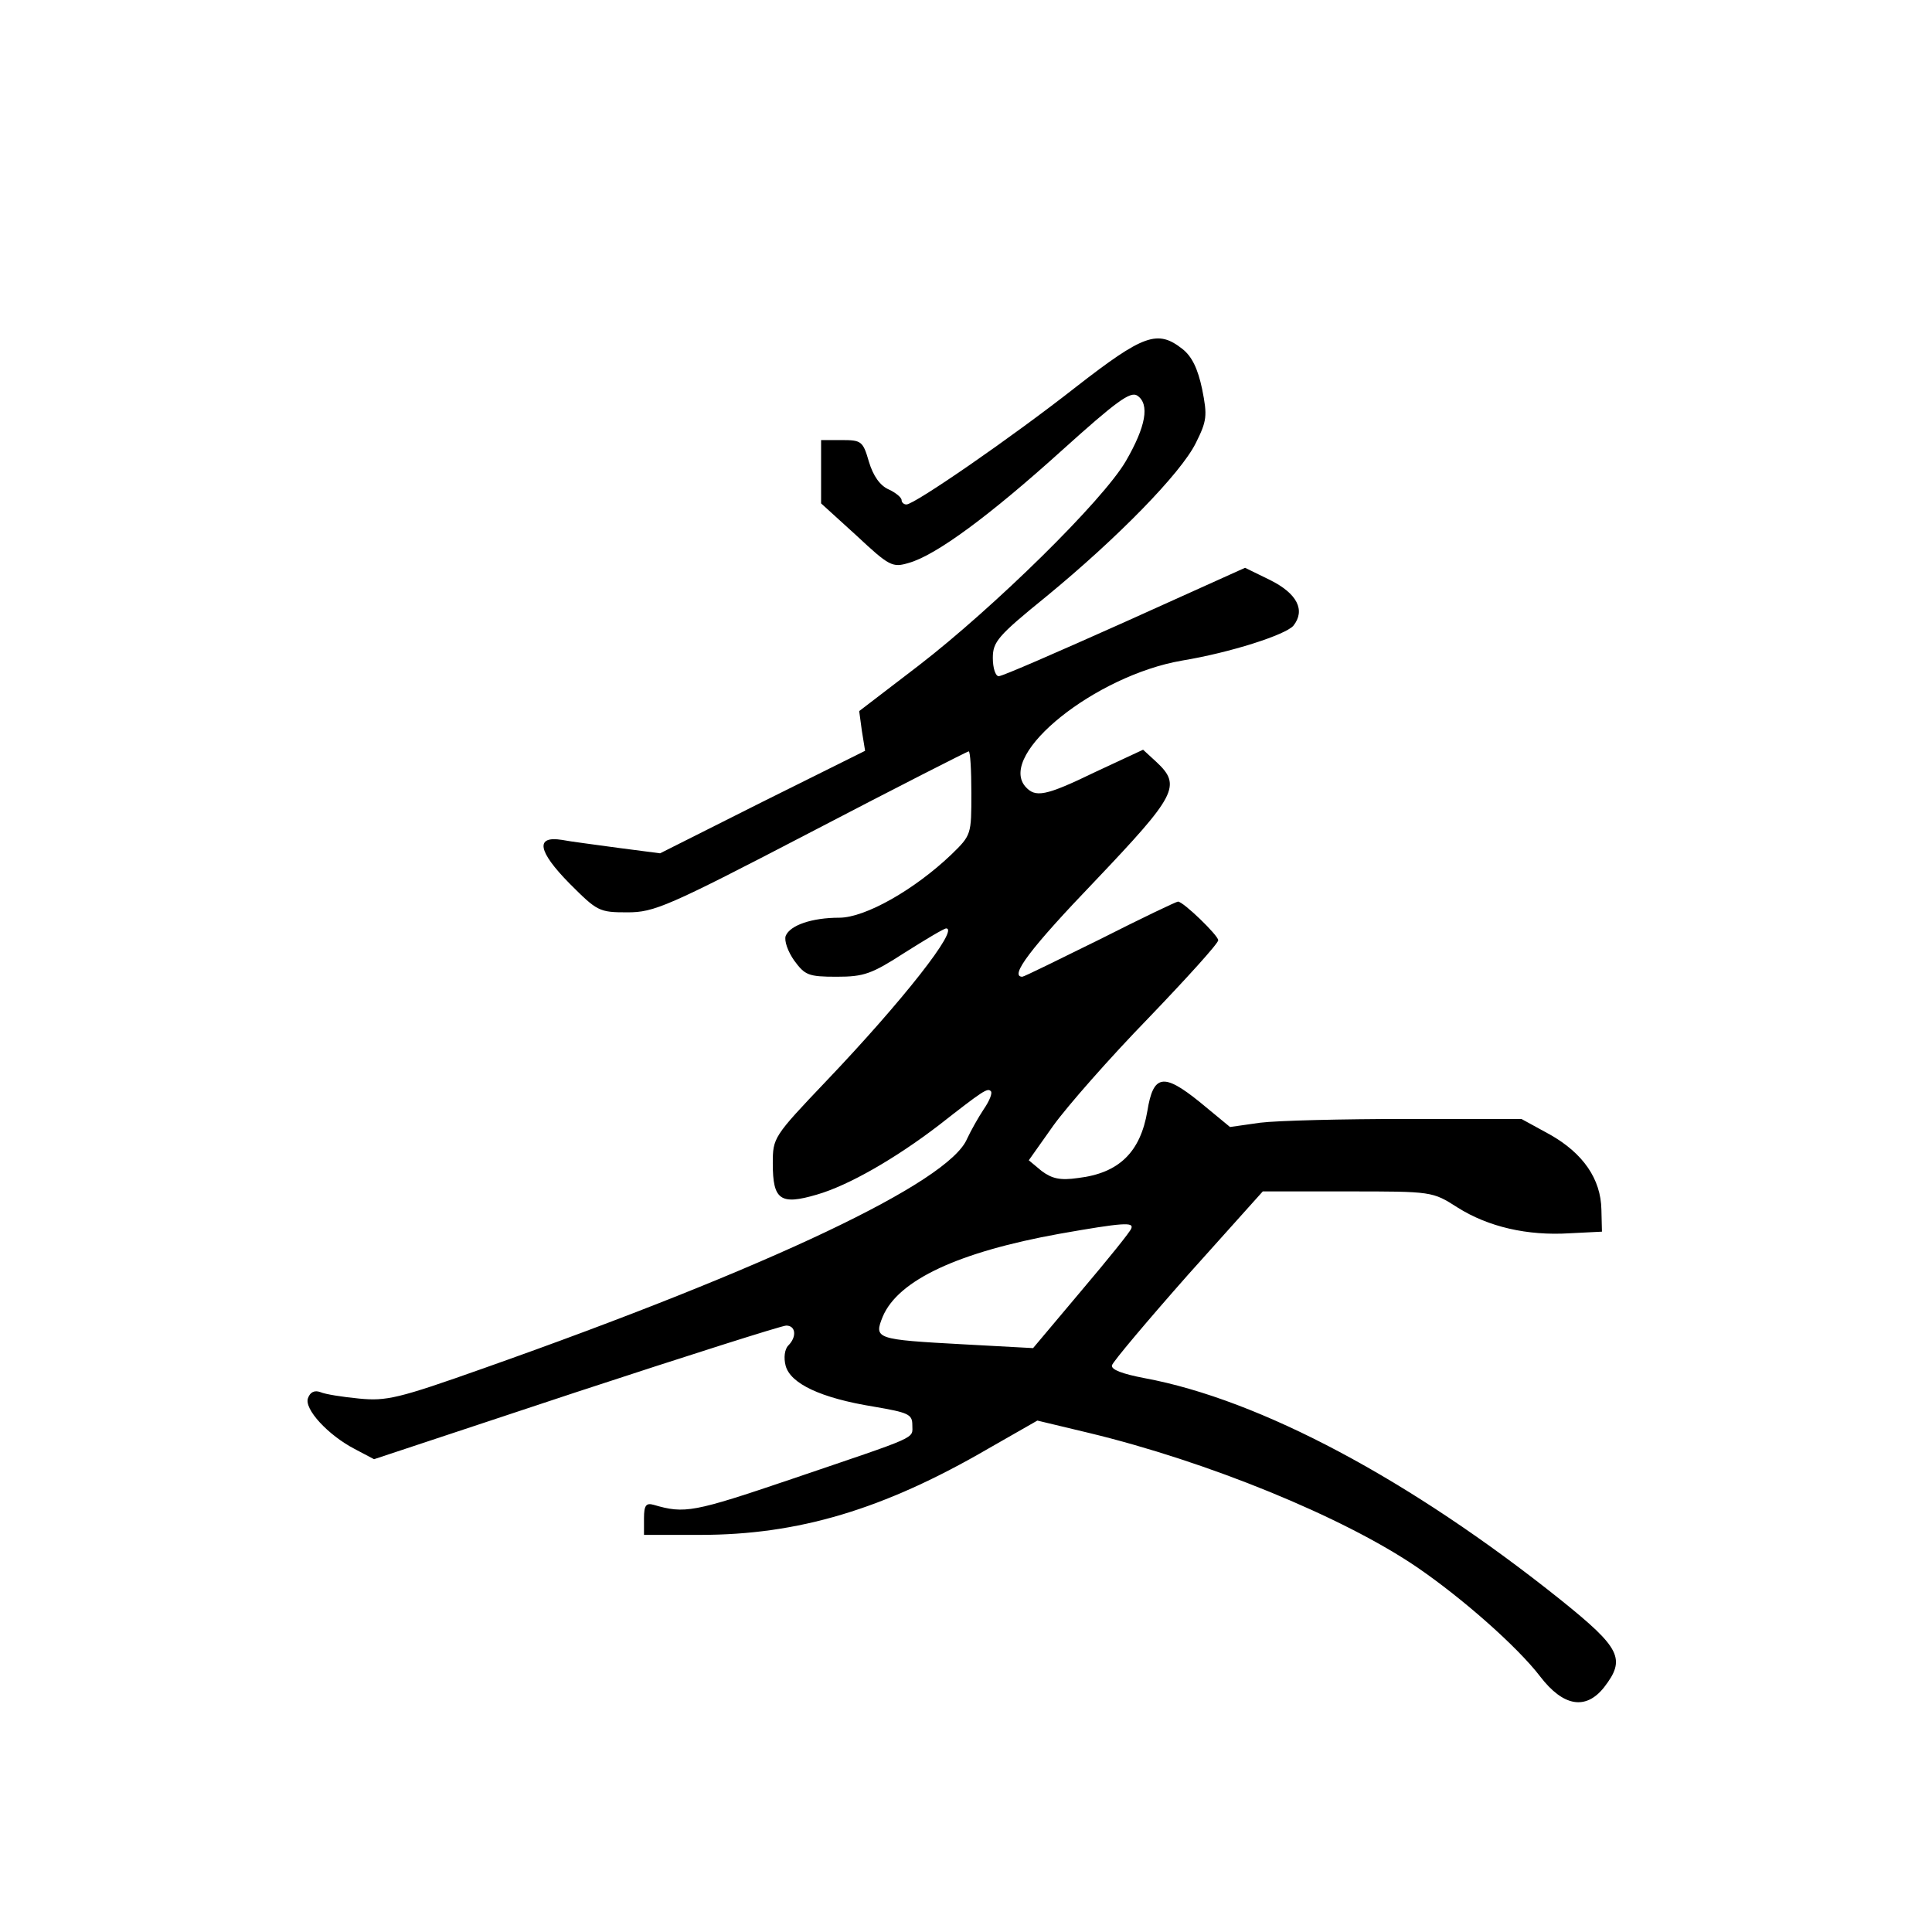 <?xml version="1.0" standalone="no"?>
<!DOCTYPE svg PUBLIC "-//W3C//DTD SVG 20010904//EN"
 "http://www.w3.org/TR/2001/REC-SVG-20010904/DTD/svg10.dtd">
<svg version="1.0" xmlns="http://www.w3.org/2000/svg"
 width="360pt" height="360pt" viewBox="0 0 360 360"
 preserveAspectRatio="xMidYMid meet">
<g transform="translate(0,360) scale(0.1,-0.1)"
fill="#000000" stroke="none">
<path d="M2005 2879 c-121 -95 -301 -219 -316 -219 -5 0 -9 4 -9 8 0 5 -11 14
-24 20 -16 7 -29 25 -37 52 -11 38 -14 40 -51 40 l-38 0 0 -59 0 -59 66 -60
c61 -57 67 -60 97 -51 51 14 152 89 286 210 101 91 127 110 140 102 24 -16 16
-58 -21 -122 -43 -74 -246 -273 -386 -381 l-111 -85 5 -37 6 -37 -191 -95
-191 -96 -77 10 c-43 6 -91 12 -106 15 -50 8 -45 -21 14 -81 52 -52 55 -54
108 -54 50 0 74 10 343 150 159 83 291 150 293 150 3 0 5 -35 5 -78 0 -77 0
-78 -37 -114 -69 -66 -161 -118 -209 -118 -51 0 -92 -14 -100 -34 -3 -9 4 -29
16 -46 20 -27 26 -30 79 -30 51 0 65 5 127 45 38 24 73 45 77 45 25 0 -81
-135 -223 -284 -99 -104 -100 -106 -100 -154 0 -68 14 -78 82 -58 59 17 146
67 227 129 83 65 91 70 97 64 4 -3 -2 -18 -13 -34 -10 -15 -24 -40 -31 -55
-34 -81 -367 -239 -902 -428 -158 -56 -180 -61 -231 -56 -31 3 -63 8 -72 12
-11 4 -19 0 -23 -11 -8 -20 37 -69 87 -95 l36 -19 377 125 c207 68 383 124
391 124 18 0 20 -21 4 -37 -7 -7 -9 -23 -5 -38 9 -33 65 -60 164 -76 64 -11
72 -14 72 -34 0 -27 16 -19 -225 -101 -183 -62 -199 -65 -257 -48 -14 4 -18
-1 -18 -25 l0 -31 105 0 c182 0 341 47 537 161 l91 52 96 -23 c220 -53 473
-156 611 -250 85 -58 188 -149 230 -204 43 -56 85 -63 119 -20 41 53 31 73
-81 163 -280 224 -560 373 -775 413 -42 8 -63 16 -61 24 2 7 66 83 142 169
l139 155 158 0 c158 0 158 0 205 -30 57 -36 130 -53 209 -48 l60 3 -1 41 c-1
57 -34 105 -96 140 l-53 29 -215 0 c-118 0 -240 -3 -272 -7 l-56 -8 -57 47
c-67 54 -86 51 -97 -17 -13 -77 -53 -116 -129 -125 -34 -5 -49 -1 -68 13 l-24
20 46 65 c26 36 105 126 177 200 71 74 130 139 130 145 0 9 -65 72 -75 72 -3
0 -68 -31 -145 -70 -77 -38 -142 -70 -145 -70 -25 0 16 54 135 178 152 160
162 178 115 222 l-25 23 -88 -41 c-95 -46 -113 -49 -132 -27 -50 61 131 206
292 234 91 15 193 48 208 65 23 29 7 60 -43 85 l-47 23 -224 -101 c-123 -55
-228 -101 -235 -101 -6 0 -11 15 -11 34 0 30 9 41 99 114 134 110 251 230 279
286 21 42 22 51 12 101 -8 38 -19 61 -37 75 -46 36 -72 27 -198 -71z m103
-1568 c-1 -5 -43 -57 -93 -116 l-90 -107 -129 7 c-165 9 -168 10 -151 52 29
68 141 120 329 154 119 21 139 22 134 10z"/>
</g>
</svg>
